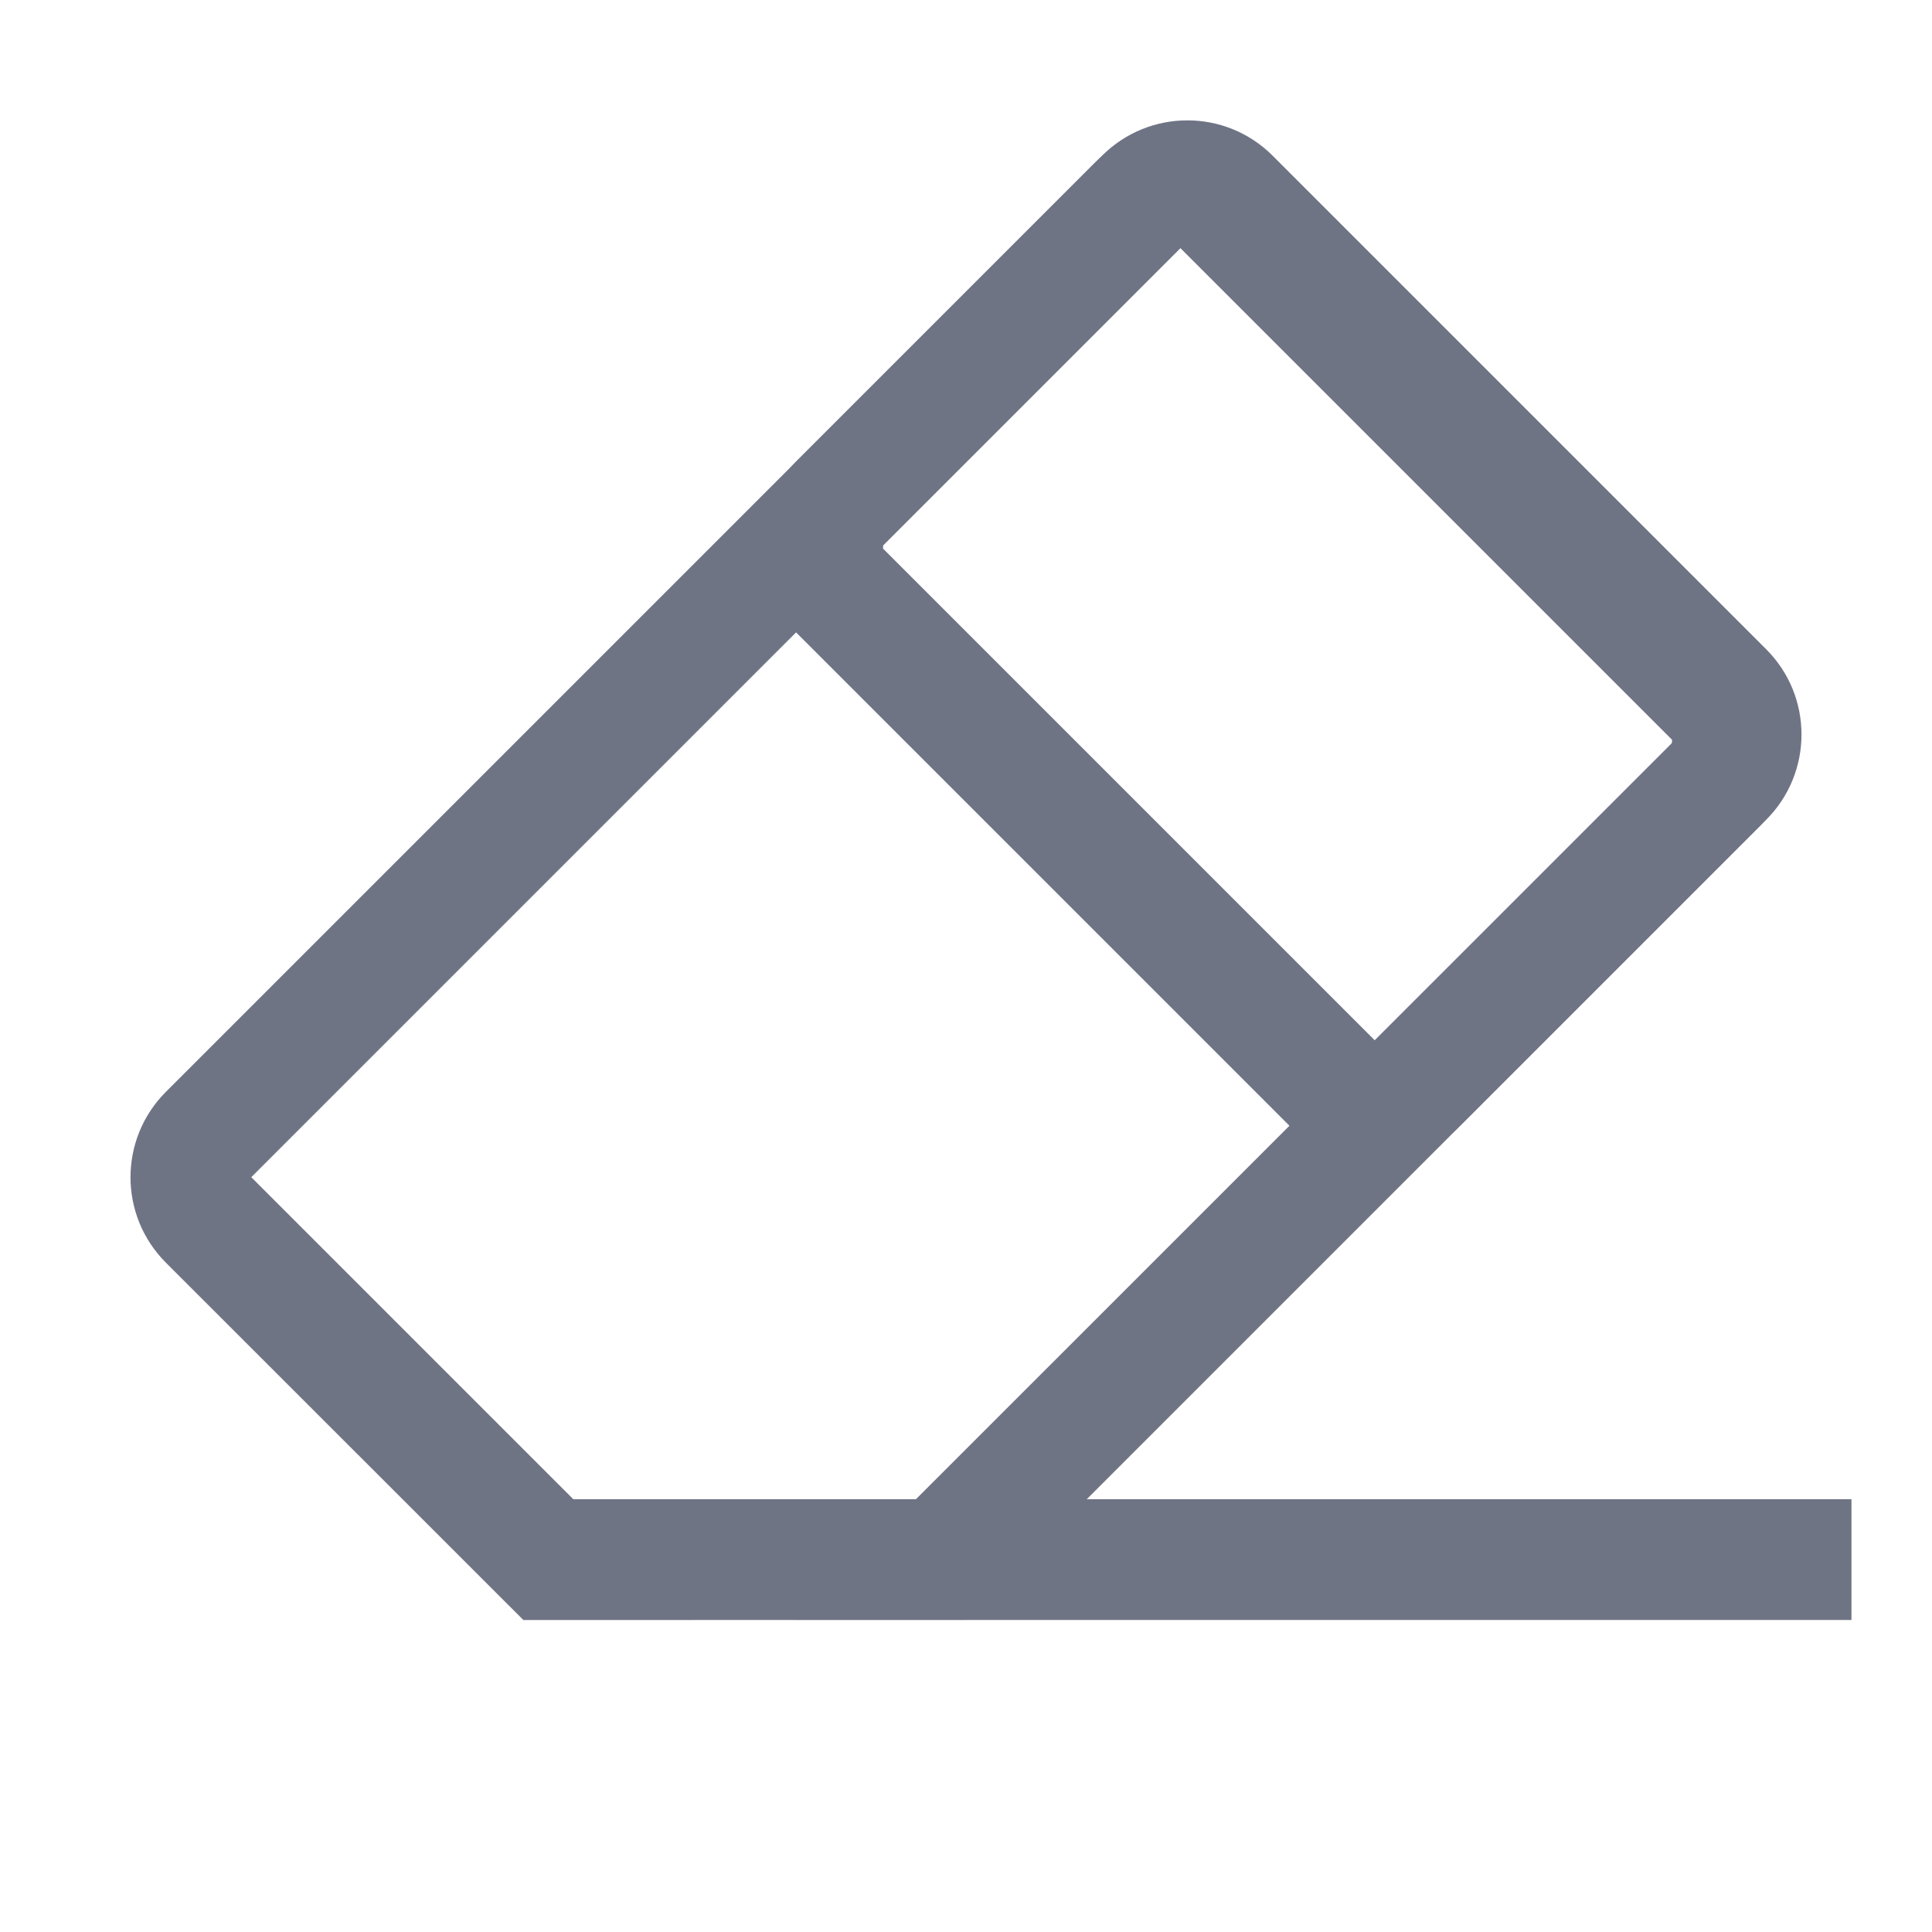 <svg width="16" height="16" viewBox="0 0 16 16" fill="none" xmlns="http://www.w3.org/2000/svg">
                            <line x1="4.333" y1="12.916" x2="15.333" y2="12.916" stroke="#6F7485" />
                            <path
                              fill-rule="evenodd"
                              clip-rule="evenodd"
                              d="M9.833 1.997L13.919 6.083L6.586 13.415H8.001L14.626 6.79C15.017 6.399 15.017 5.766 14.626 5.376L10.54 1.29C10.15 0.899 9.517 0.899 9.126 1.29L1.374 9.042C0.983 9.433 0.983 10.066 1.374 10.457L4.333 13.415H5.747L2.081 9.749L9.833 1.997Z"
                              fill="#6F7485"
                            />
                            <rect x="9.775" y="1.347" width="6.778" height="4.501" rx="0.5" transform="rotate(45 9.775 1.347)" stroke="#6F7485" />
                          </svg>